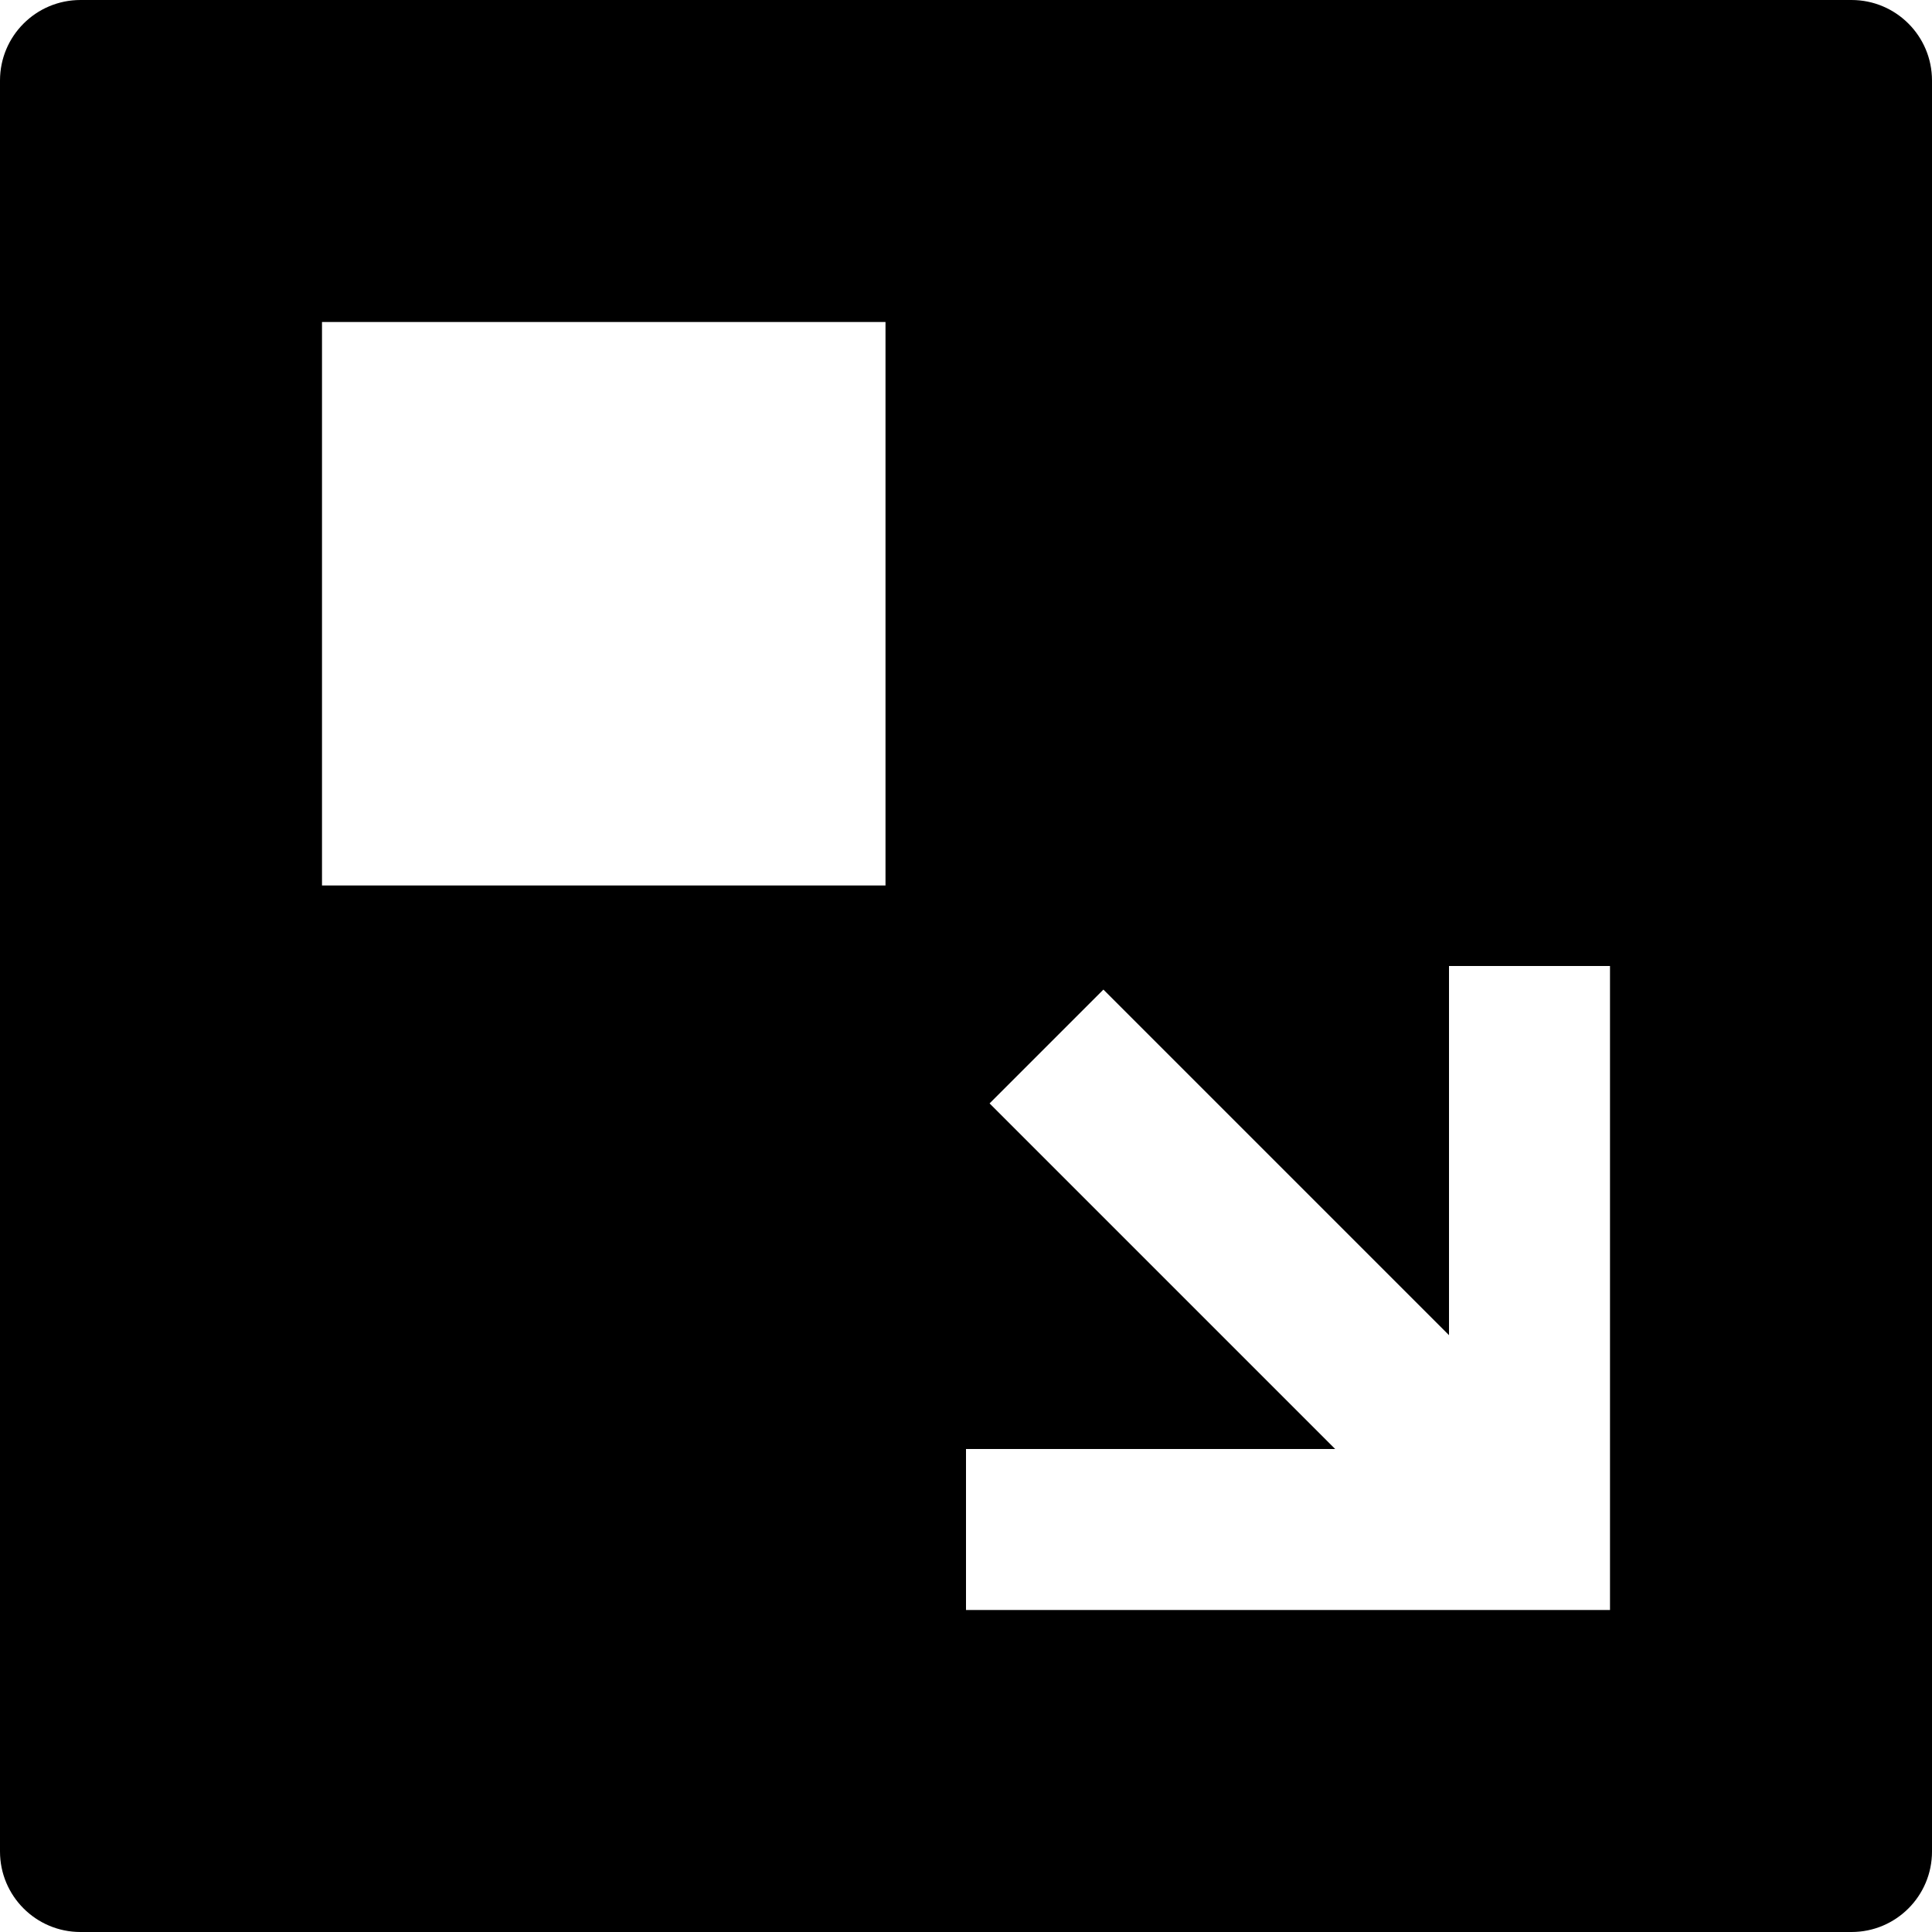 <svg id="nc_icon" version="1.1" xmlns="http://www.w3.org/2000/svg" xmlns:xlink="http://www.w3.org/1999/xlink" x="0px" y="0px" viewBox="0 0 24 24" xml:space="preserve" ><g class="nc-icon-wrapper" fill="currentColor"><path fill="currentColor" d="M23,0H1C0.447,0,0,0.448,0,1v22c0,0.552,0.447,1,1,1h22c0.553,0,1-0.448,1-1V1C24,0.448,23.553,0,23,0z M11,11H4V4h7V11z M20,20h-8v-2h4.586l-4.293-4.293l1.414-1.414L18,16.586V12h2V20z"></path></g></svg>